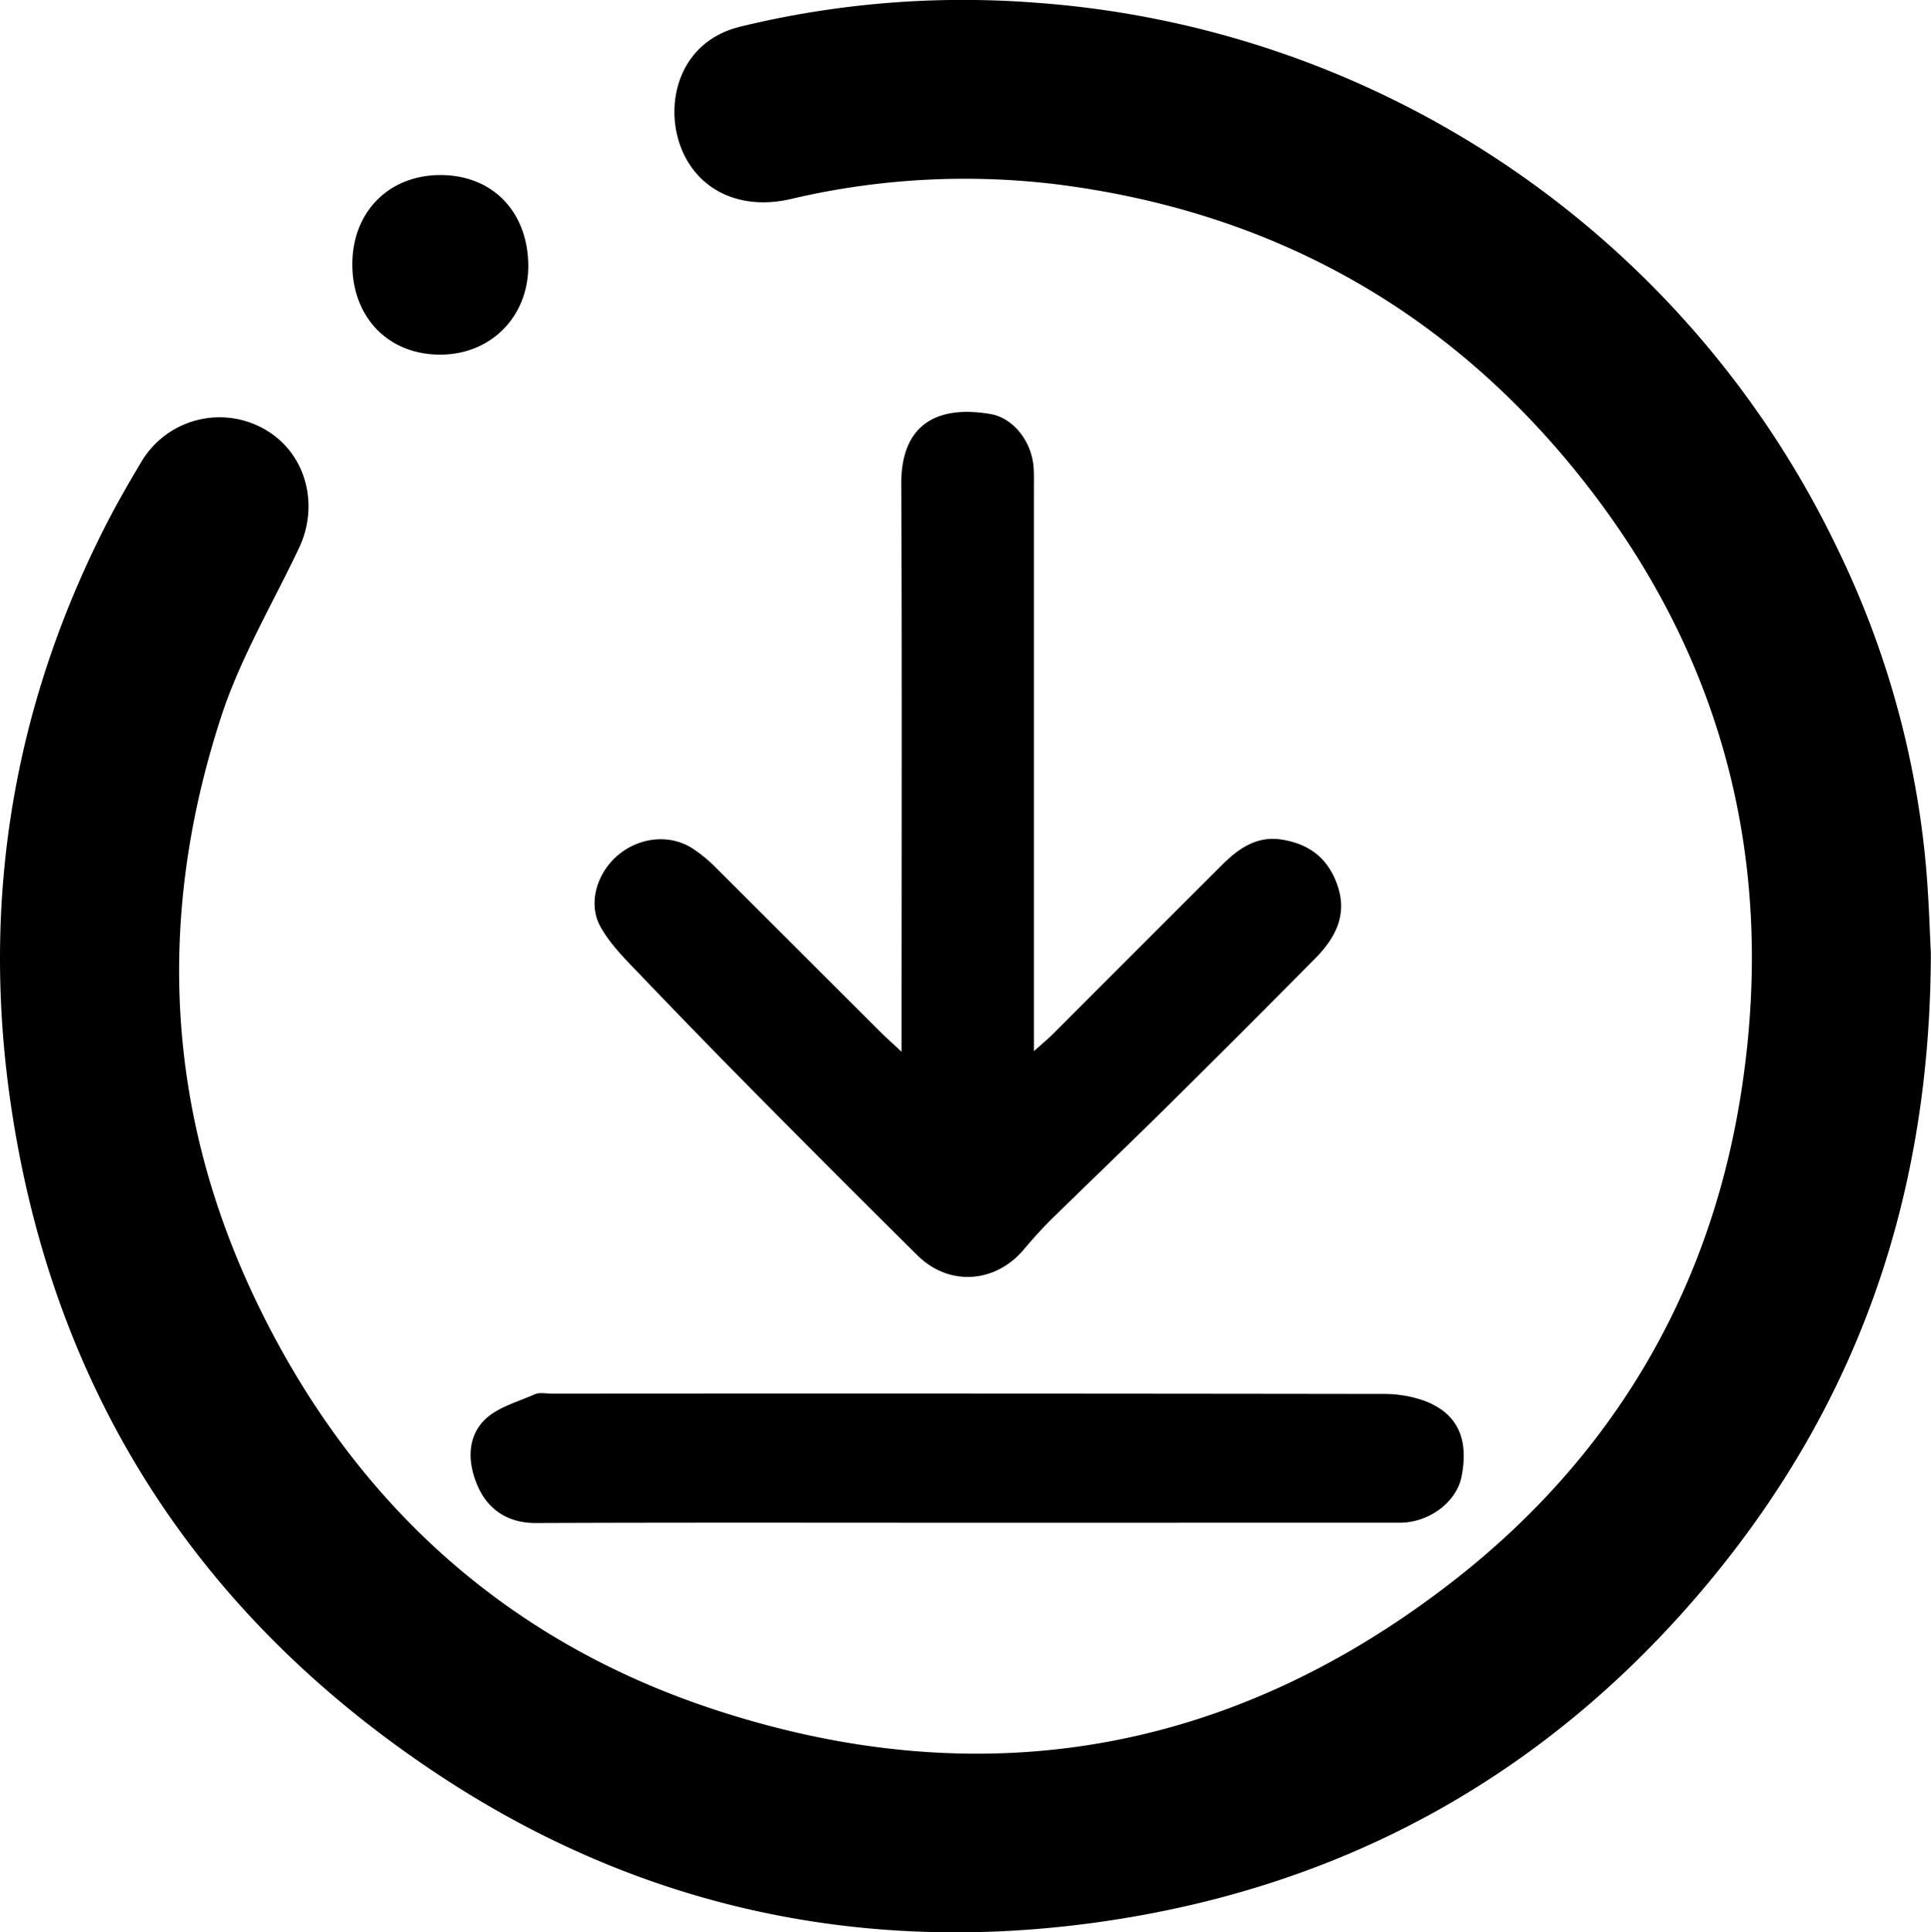 <svg xmlns="http://www.w3.org/2000/svg" viewBox="0 0 495.04 495.29"><g id="Calque_2" data-name="Calque 2"><g id="Calque_1-2" data-name="Calque 1"><path d="M495,244.3c-.1,61.92-18.5,114.43-55.86,160-41.05,50-94.05,79.61-158,88.48-60.07,8.33-116.48-3.77-167.27-36.89C50.74,414.67,13,356.2,2.51,281.22c-7.12-50.9.91-99.7,24.18-145.75,2.92-5.78,6.15-11.41,9.49-17a23.31,23.31,0,0,1,31.73-8.4C78.29,116,82,129.18,76.65,140.48c-6.83,14.39-15.12,28.34-20,43.37C40,235,42.43,285.46,66,334.21c24.49,50.68,63.39,86.23,116.72,103.87,68.72,22.74,133,11.55,190.09-33,40-31.22,65-72.85,73.27-123.18,9.81-59.92-4-114.45-42.57-161.7-34.34-42.06-79.06-66.28-133-73a194.35,194.35,0,0,0-67.84,3.83c-11.24,2.59-21.35-1-26.53-9.92-6.61-11.39-3.63-30.07,13.65-34.28A241.46,241.46,0,0,1,265.42.69a247.62,247.62,0,0,1,205.9,140.48,233.52,233.52,0,0,1,22.38,80.29C494.48,230.05,494.72,238.69,495,244.3ZM226,264.82q-21.18-21.15-42.36-42.3a37.55,37.55,0,0,0-6.14-5.06c-5.78-3.69-13.49-2.91-19,1.69-5.39,4.47-7.9,12.36-4.58,18.37,2.57,4.63,6.57,8.55,10.3,12.44q16,16.74,32.31,33.16,19.25,19.45,38.71,38.71c8.11,8,20,7.11,27.3-1.62,2.13-2.54,4.34-5,6.7-7.36,10.07-9.88,20.27-19.62,30.3-29.54q18.93-18.71,37.65-37.64c4.84-4.92,8.16-10.65,5.92-18s-7.22-11.37-14.68-12.48c-6.27-.93-10.86,2.29-15,6.38Q291.7,243.27,270,265c-1.21,1.21-2.54,2.3-4.94,4.46v-144c0-2,.07-4-.11-6-.6-6.43-5.2-12.32-11-13.33-13.62-2.34-23,2.54-22.9,18.06.21,46.07.08,92.14.08,138.2v7.22C228.59,267.22,227.26,266.07,226,264.82ZM358.85,390.33c7.51,0,14.55-5.28,15.84-11.8,1.93-9.69-1-16.22-9.46-19.43a30.68,30.68,0,0,0-10.68-1.78q-106.49-.15-213-.07c-1.49,0-3.18-.4-4.45.15-4.45,2-9.65,3.34-12.9,6.6-4.75,4.75-4.19,11.6-1.56,17.32s7.67,9.12,14.73,9.09c36.91-.15,73.81-.07,110.72-.07ZM112.84,90.9c12.93,0,22.54-9.62,22.59-22.63,0-13.82-9-23.3-22.29-23.4S90.33,54.16,90.32,67.73,99.48,90.89,112.84,90.9Z"/></g></g></svg>